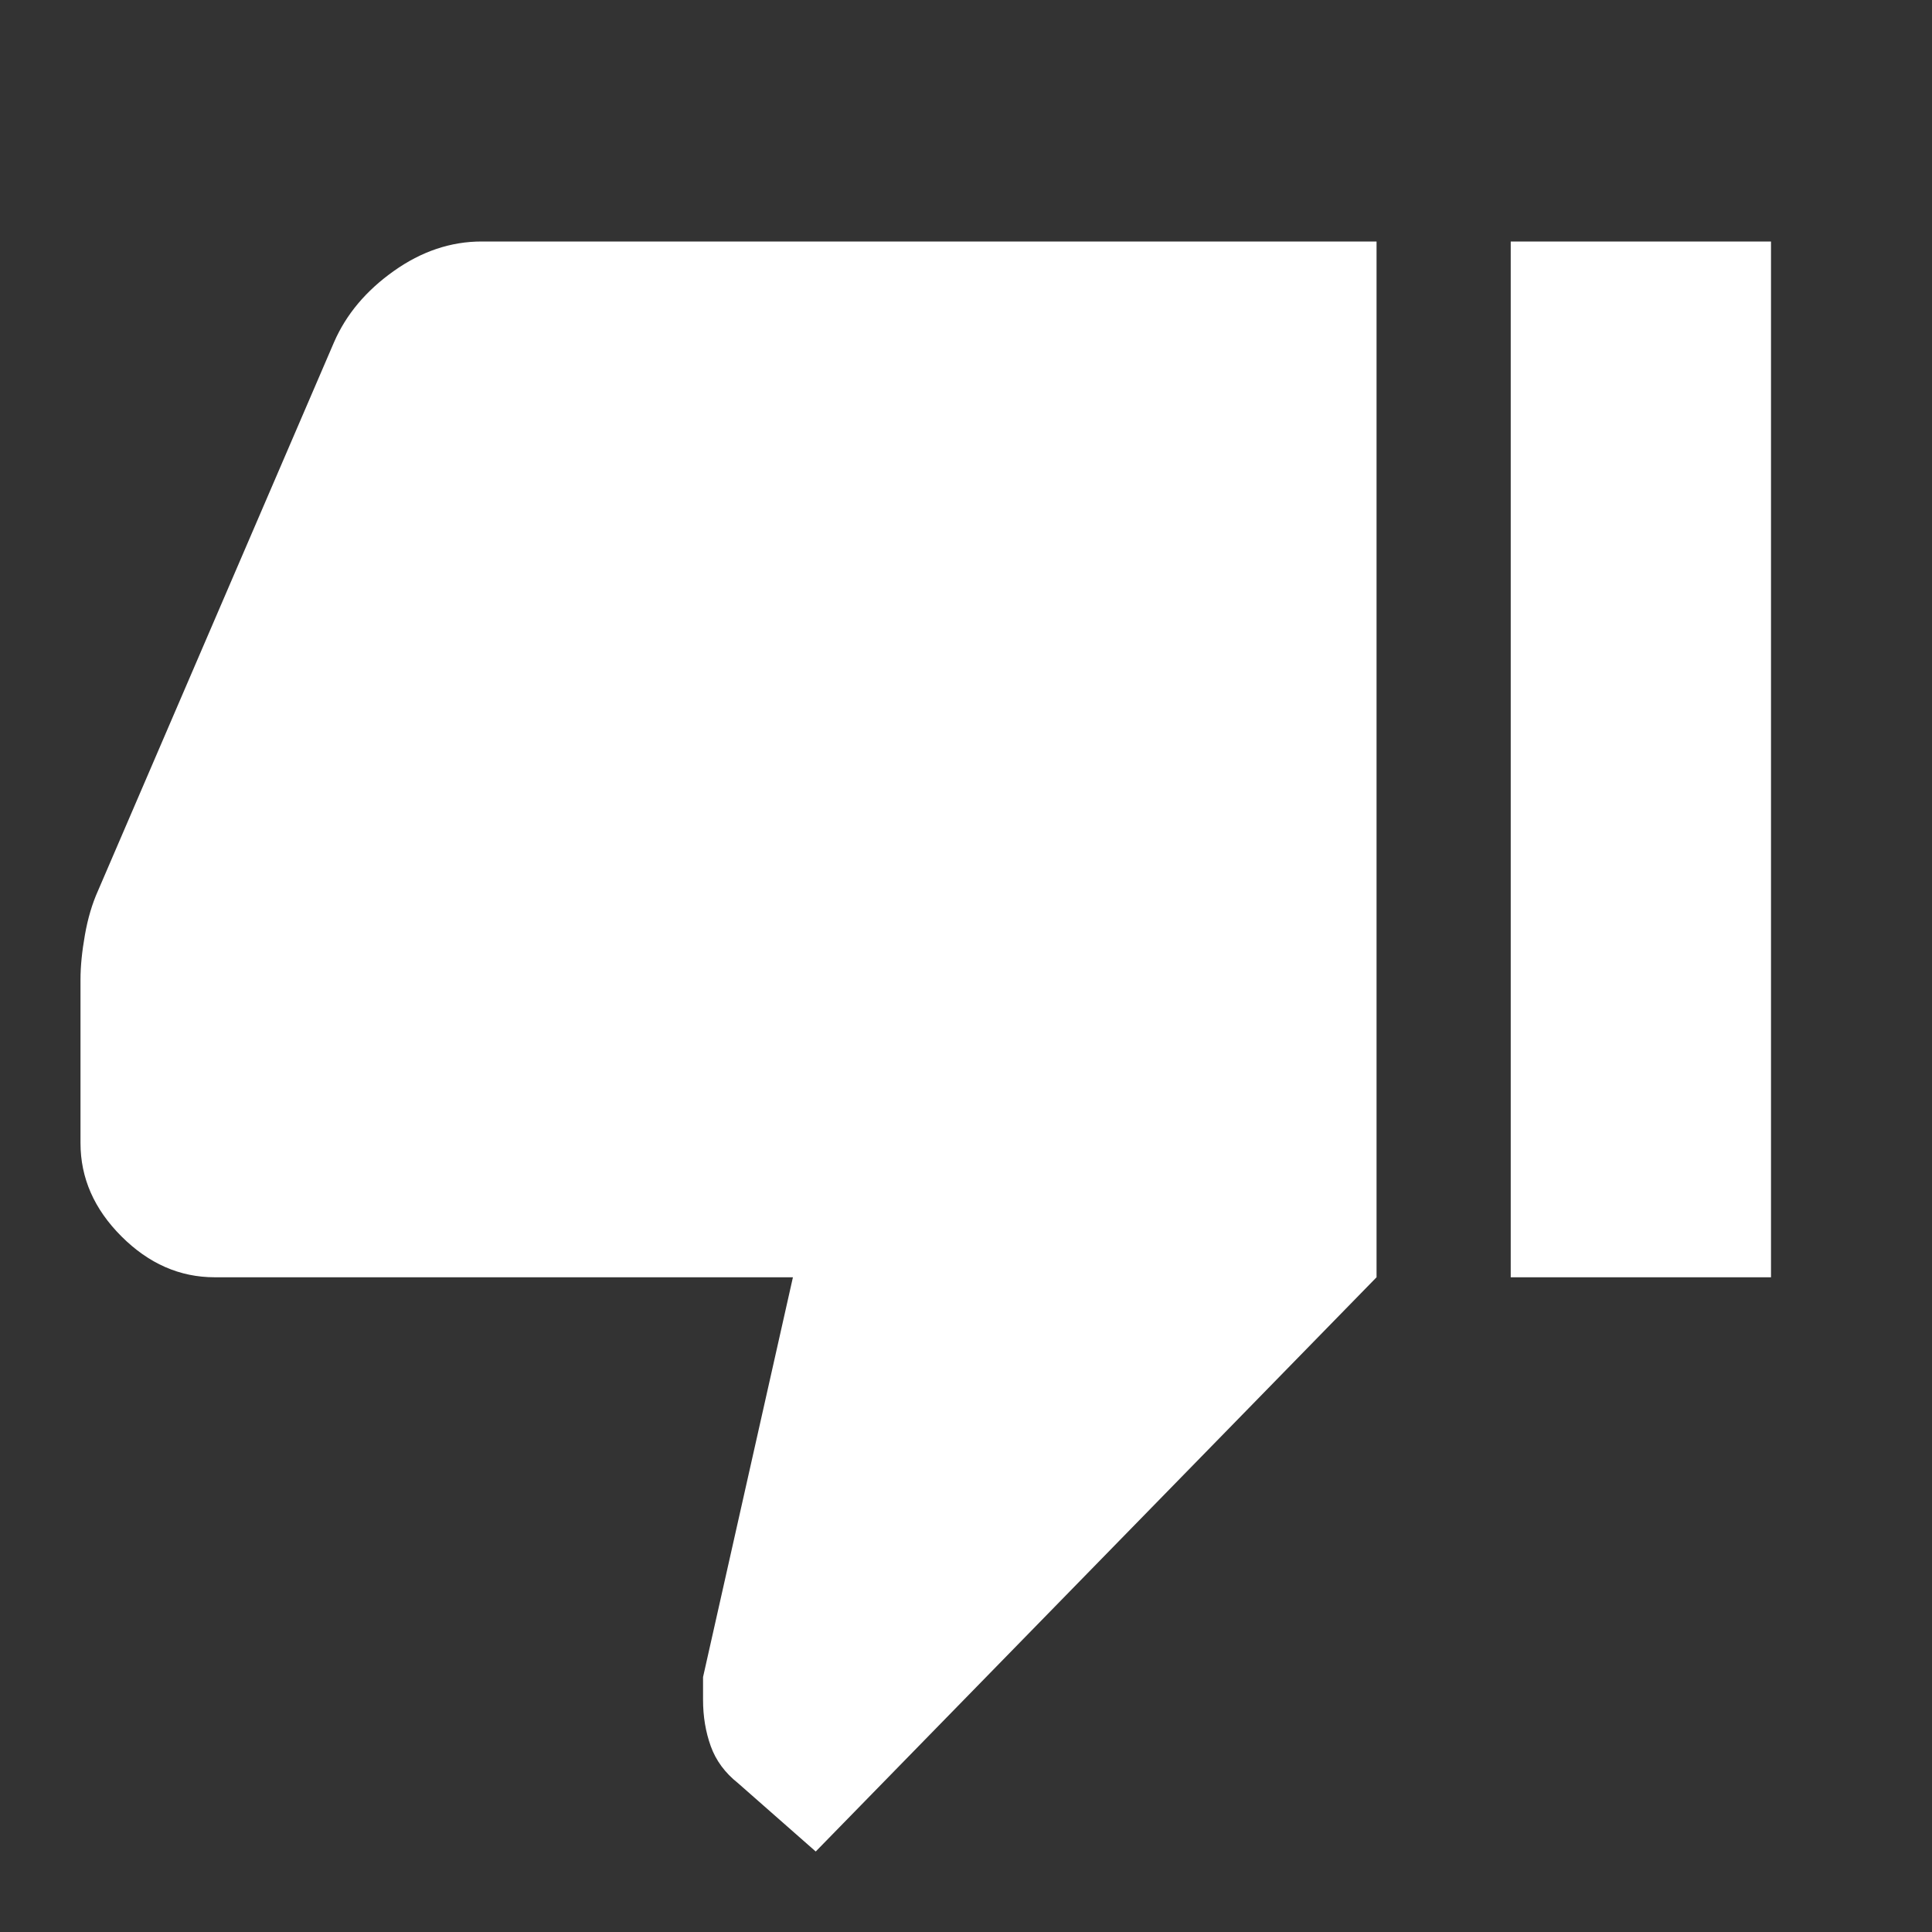<svg xmlns="http://www.w3.org/2000/svg" height="40px" viewBox="0 -960 960 960" width="40px" fill="#FFFFFF"><rect x="0" y="-960" width="960" height="960" fill="#333333" stroke="none"/><path d="M239.33-840H684v514.67L405.33-40l-38.66-34q-9.67-7.67-13.5-18.33-3.83-10.67-3.83-23v-11.34L394-325.33H106.67q-26 0-46.34-20.34Q40-366 40-392v-81.33q0-9.67 2.17-22 2.16-12.34 6.5-22L166-790q9-20.67 29.67-35.33Q216.33-840 239.33-840Zm511.34 514.67V-840H880v514.67H750.67Z"/></svg>